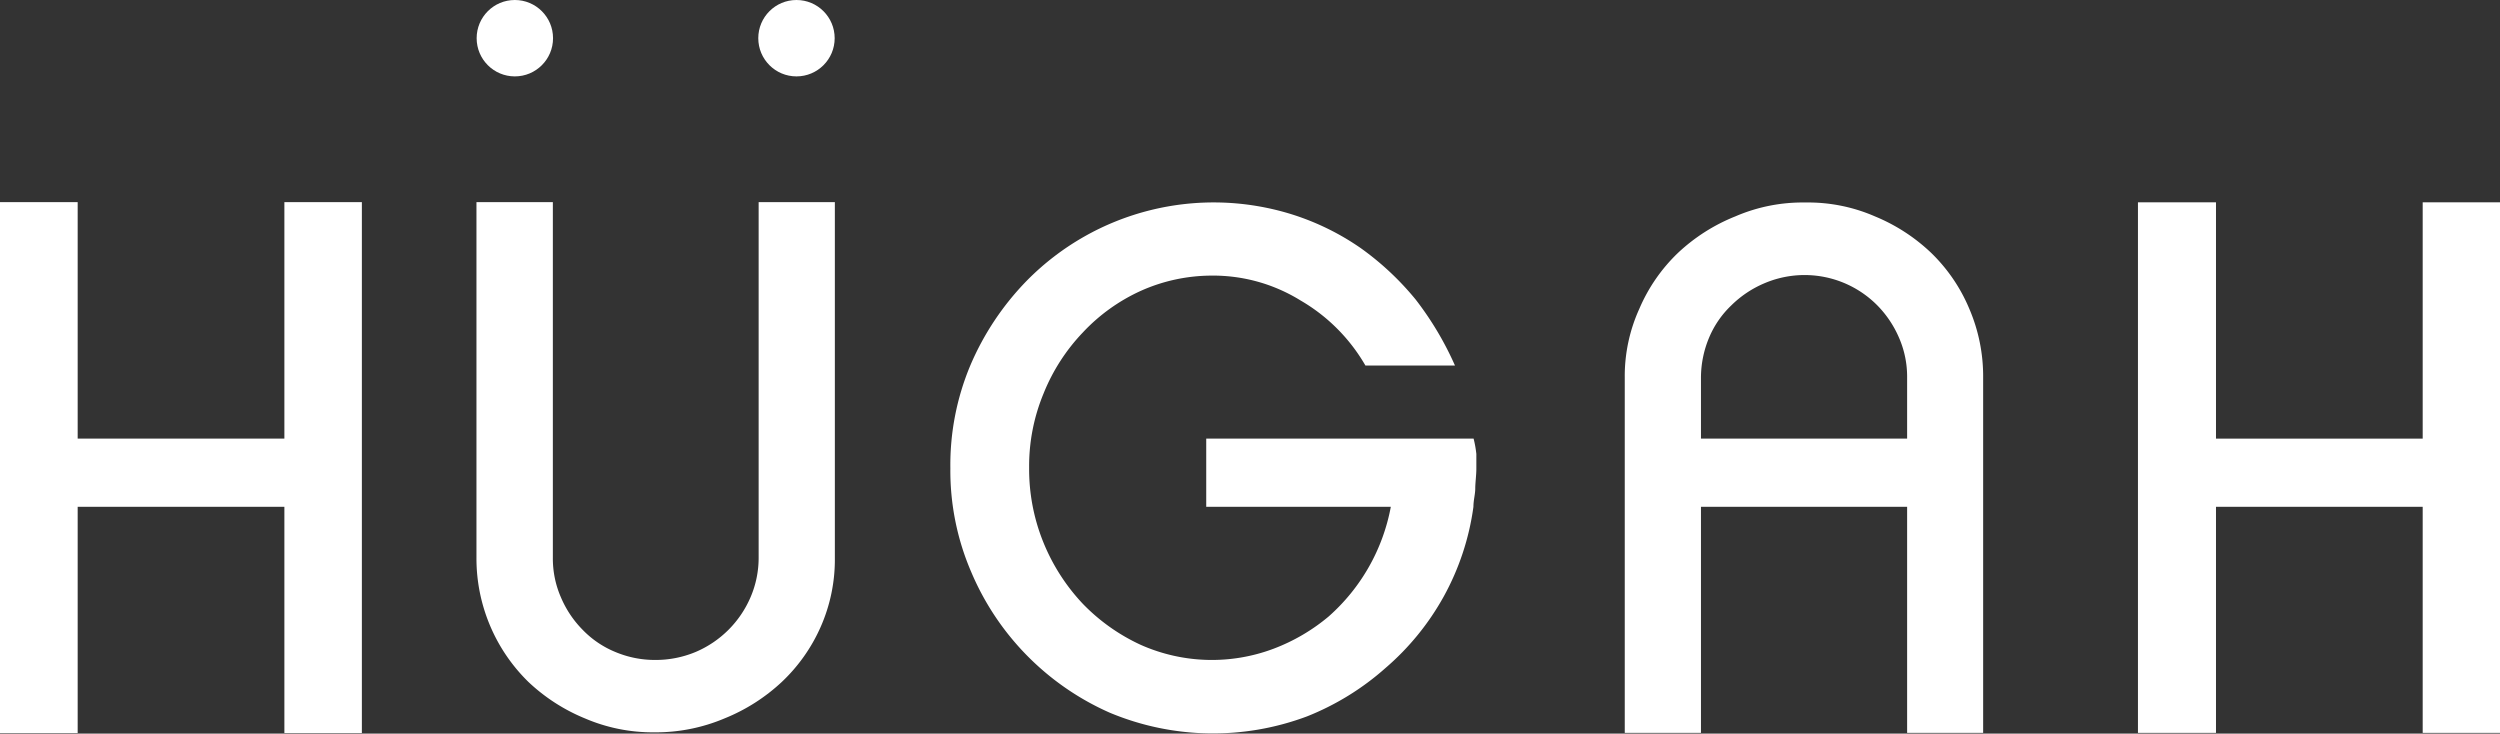 <?xml version="1.0" encoding="UTF-8" standalone="no"?>
  <svg id="Hugah_logo" data-name="Hugah logo" xmlns="http://www.w3.org/2000/svg" viewBox="0 0 136.79 40.14">
    <rect x="0" y="0" width="136.79" height="40.14" fill="#333333" stroke="none"/>
    <defs><style>.hugah-logo{fill:#fff;}</style></defs>
    <title>HUGAH</title>
    <path class="hugah-logo" id="U" d="M41.51,30.5a5.47,5.47,0,0,1-.44,2.17,5.69,5.69,0,0,1-3,3,5.69,5.69,0,0,1-2.23.44,5.59,5.59,0,0,1-2.18-.44,5.25,5.25,0,0,1-1.78-1.21,5.67,5.67,0,0,1-1.19-1.78,5.3,5.3,0,0,1-.44-2.17V11.06H26.07V30.5a9.45,9.45,0,0,0,2.84,6.81,10.06,10.06,0,0,0,3.1,2,9.4,9.4,0,0,0,3.79.76,9.64,9.64,0,0,0,3.84-.76,10.13,10.13,0,0,0,3.14-2,9.3,9.3,0,0,0,2.12-3,9.12,9.12,0,0,0,.78-3.77V11.06H41.51Z"/>
    <polygon class="hugah-logo" id="H" points="15.56 16.1 15.56 23.56 15.56 24 4.25 24 4.25 23.56 4.25 16.1 4.25 11.06 0 11.06 0 40.11 4.25 40.11 4.25 34.91 4.25 31.1 4.25 27.73 15.56 27.73 15.56 31.1 15.56 34.91 15.56 40.11 19.8 40.11 19.8 11.06 15.56 11.06 15.56 16.1"/>
    <polygon class="hugah-logo" id="H-2" data-name="H" points="132.56 11.07 132.56 24 121.25 24 121.25 11.07 116.98 11.07 116.98 40.1 121.25 40.1 121.25 27.73 132.56 27.73 132.56 40.1 136.79 40.1 136.79 11.07 132.56 11.07"/>
    <path class="hugah-logo" id="G" d="M80.63,24H66v3.73H76.1a10.59,10.59,0,0,1-3.4,6,10.4,10.4,0,0,1-3,1.76,9.58,9.58,0,0,1-7.27-.2,10.53,10.53,0,0,1-3.18-2.25,10.82,10.82,0,0,1-2.15-3.34,10.65,10.65,0,0,1-.79-4.1,10.36,10.36,0,0,1,.79-4.07,10.48,10.48,0,0,1,2.15-3.34,10,10,0,0,1,3.18-2.28,9.53,9.53,0,0,1,3.87-.83,9.09,9.09,0,0,1,4.86,1.36A9.74,9.74,0,0,1,74.71,20h4.9a17.39,17.39,0,0,0-2.15-3.61,15.55,15.55,0,0,0-3-2.81,13.93,13.93,0,0,0-3.77-1.85,14.35,14.35,0,0,0-14.49,3.61A15.08,15.08,0,0,0,53.09,20,14.09,14.09,0,0,0,52,25.62a14,14,0,0,0,1.13,5.65A14.65,14.65,0,0,0,60.73,39a14.65,14.65,0,0,0,10.78.2,14.55,14.55,0,0,0,4.3-2.65A14.25,14.25,0,0,0,79,32.63a14.09,14.09,0,0,0,1.62-4.9c0-.36.1-.69.1-1s.06-.73.06-1.09,0-.53,0-.8A6.05,6.05,0,0,0,80.63,24Z"/>
    <path class="hugah-logo" id="A" d="M105.67,13.84a9.94,9.94,0,0,0-3.08-2,9.15,9.15,0,0,0-3.8-.76,9.28,9.28,0,0,0-3.84.76,10,10,0,0,0-3.14,2,9.27,9.27,0,0,0-2.11,3.05,8.91,8.91,0,0,0-.8,3.77V40.1h4.17V27.73h11.28V40.1h4.16V20.66a9.37,9.37,0,0,0-.76-3.77A9.19,9.19,0,0,0,105.67,13.84ZM93.07,24V20.66a5.69,5.69,0,0,1,.43-2.15,5.22,5.22,0,0,1,1.22-1.79,5.76,5.76,0,0,1,1.82-1.22,5.6,5.6,0,0,1,6.19,1.22,5.77,5.77,0,0,1,1.19,1.79,5.33,5.33,0,0,1,.43,2.15V24Z"/>
    <circle class="hugah-logo" id="dot-1" cx="28.17" cy="2.09" r="2.09"/>
    <circle class="hugah-logo" id="dot-2" cx="43.58" cy="2.09" r="2.09"/>
  </svg>
